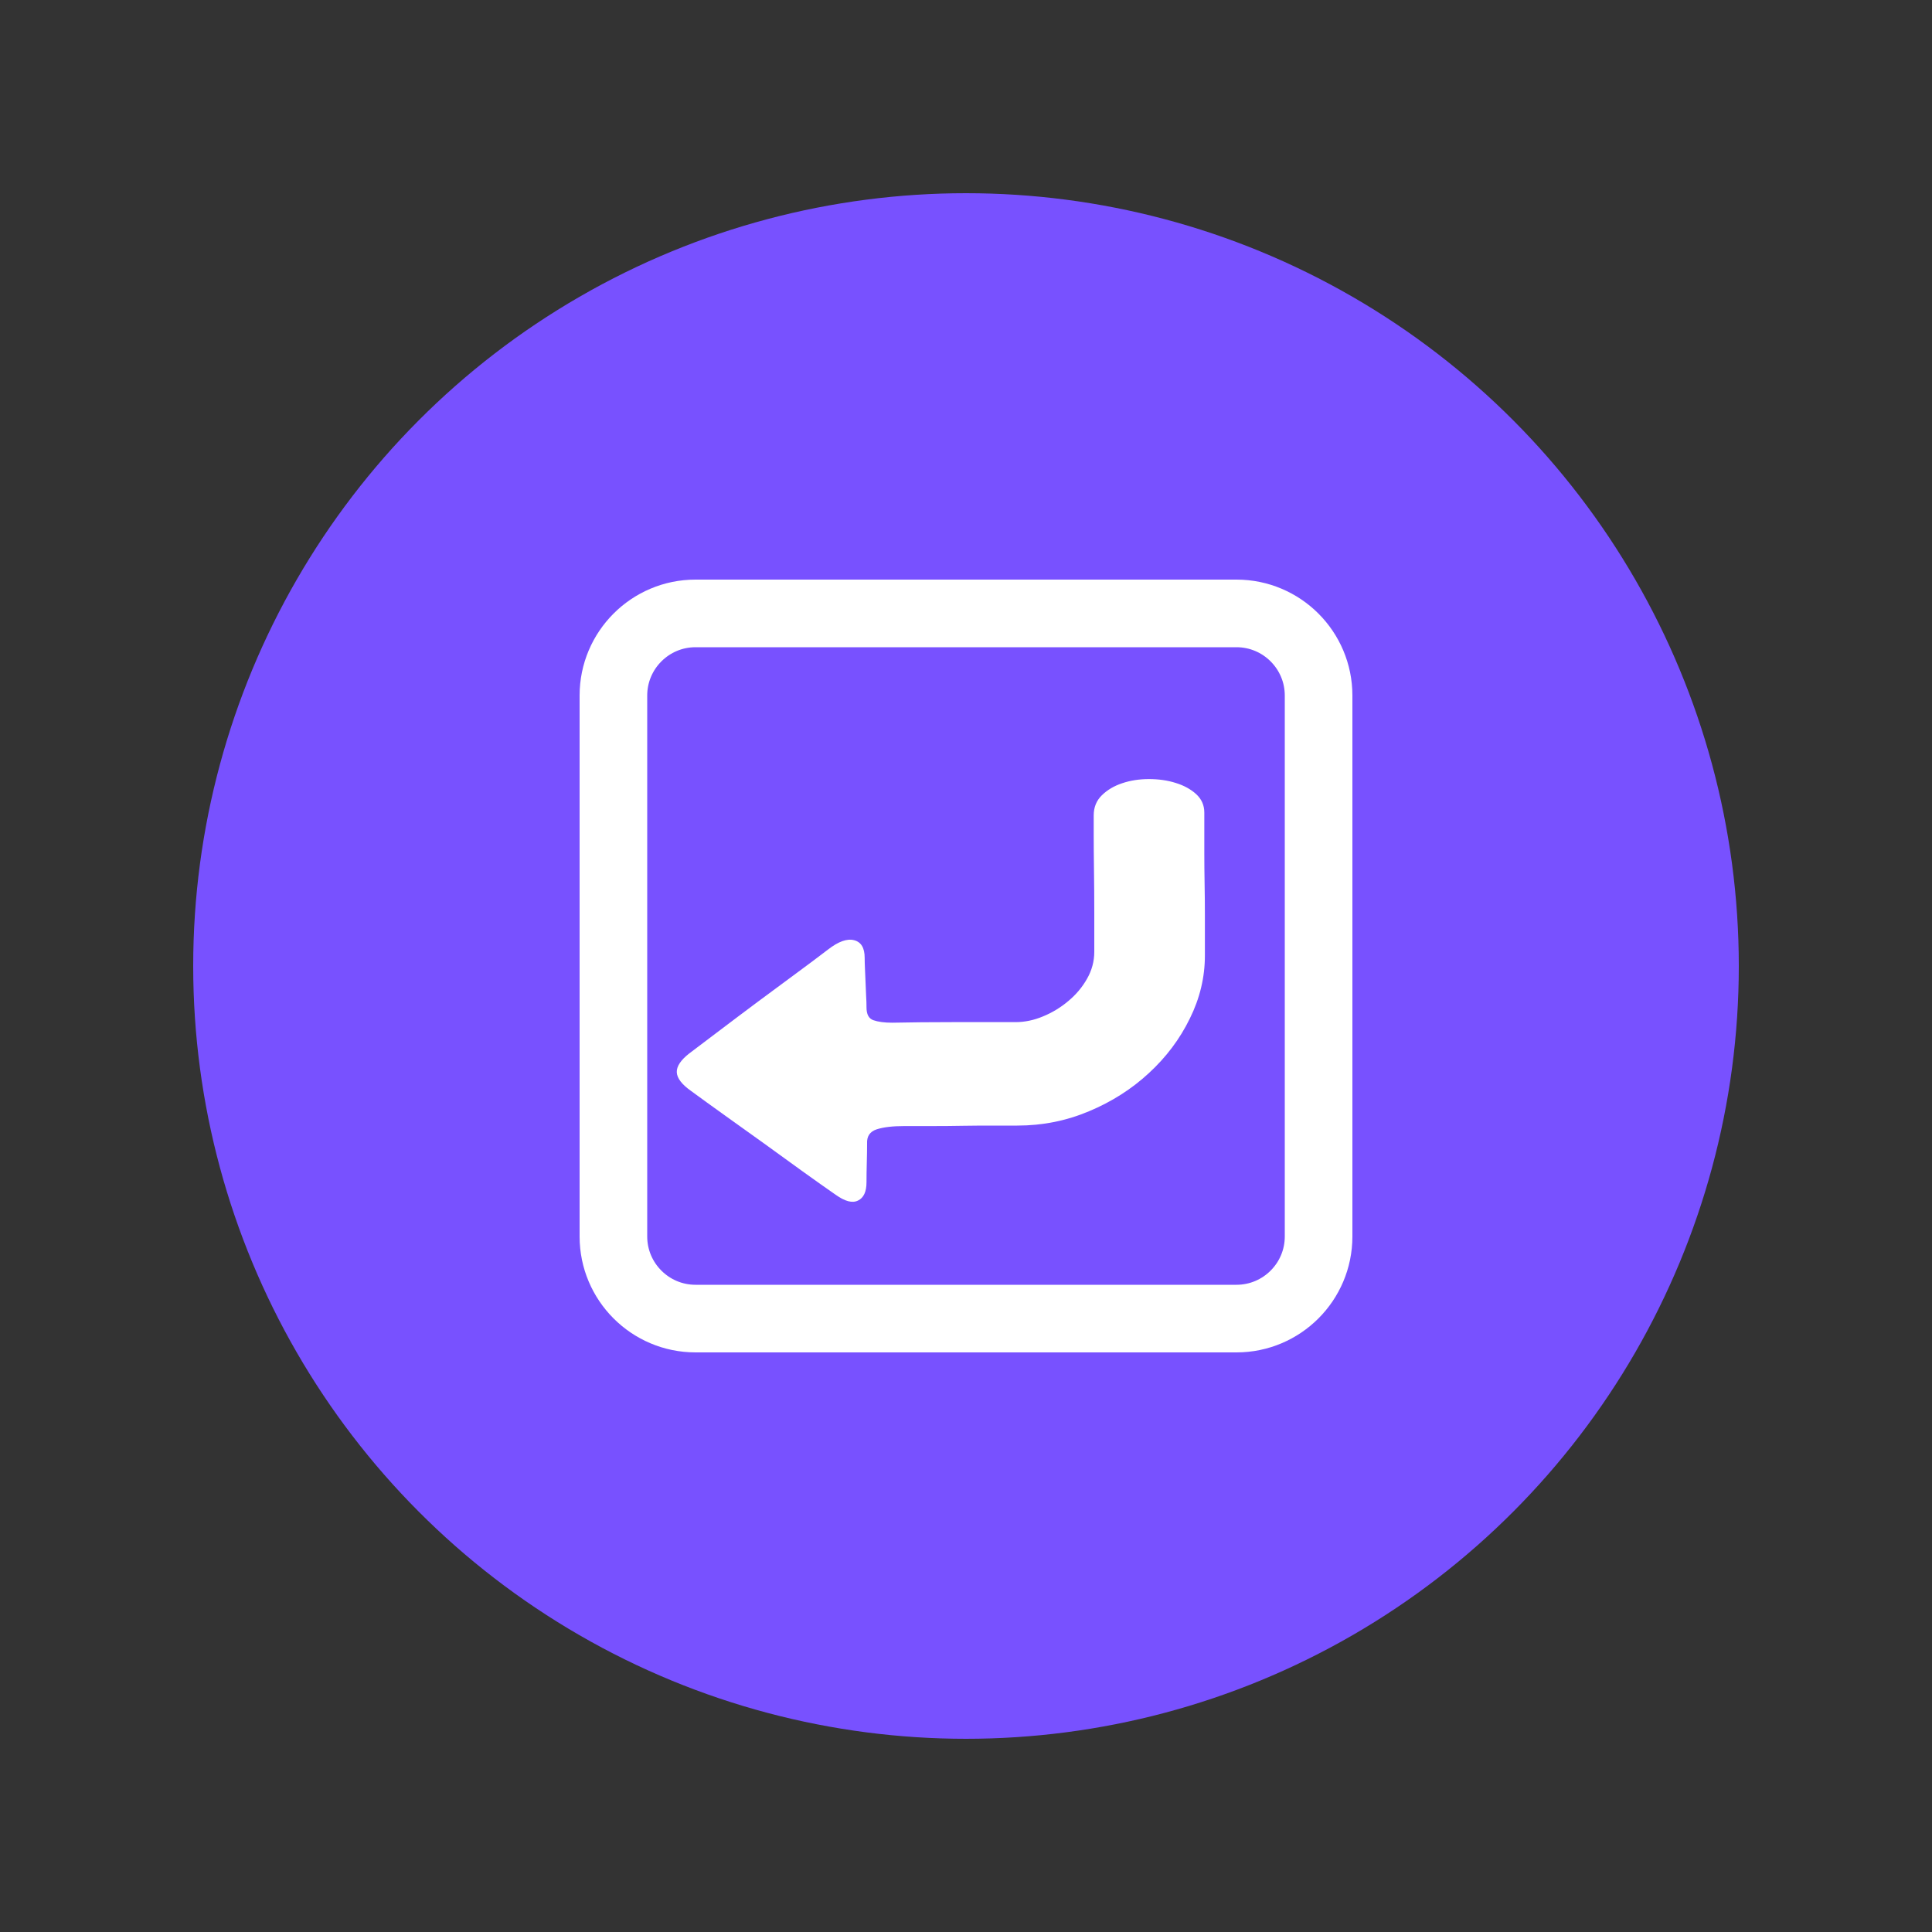 <svg width="20" height="20" viewBox="0 0 20 20" fill="none" xmlns="http://www.w3.org/2000/svg">
    <rect x="0" y="0" width="20" height="20" fill="#333333" stroke="none"/>
    <circle cx="10" cy="10" r="8" fill="#7851FF"/>
    <path d="M7.2 6.35H12.8C13.269 6.35 13.65 6.731 13.65 7.2V12.8C13.65 13.269 13.269 13.65 12.8 13.65H7.2C6.731 13.65 6.35 13.269 6.35 12.8V7.2C6.35 6.731 6.731 6.35 7.2 6.35Z" stroke="white" stroke-width="0.7"/>
    <path d="M12.473 9.892C12.473 10.116 12.421 10.334 12.317 10.544C12.214 10.755 12.073 10.943 11.894 11.108C11.716 11.273 11.509 11.405 11.275 11.503C11.041 11.602 10.793 11.652 10.531 11.652H10.289C10.193 11.652 10.091 11.652 9.981 11.654C9.871 11.656 9.762 11.657 9.654 11.657H9.362C9.241 11.657 9.146 11.668 9.075 11.691C9.005 11.714 8.972 11.763 8.976 11.839C8.976 11.896 8.975 11.962 8.973 12.036C8.971 12.11 8.97 12.177 8.97 12.238C8.97 12.336 8.941 12.4 8.882 12.428C8.824 12.457 8.748 12.437 8.652 12.369C8.553 12.3 8.439 12.22 8.31 12.127C8.181 12.034 8.049 11.938 7.912 11.839C7.775 11.741 7.64 11.644 7.507 11.549C7.375 11.454 7.256 11.369 7.153 11.293C7.057 11.225 7.008 11.16 7.006 11.099C7.004 11.039 7.047 10.974 7.134 10.906C7.225 10.837 7.332 10.757 7.454 10.664C7.577 10.571 7.704 10.475 7.837 10.376C7.97 10.278 8.1 10.181 8.229 10.086C8.358 9.991 8.472 9.906 8.571 9.83C8.679 9.746 8.769 9.714 8.842 9.733C8.915 9.752 8.951 9.813 8.951 9.915C8.951 9.945 8.952 9.982 8.954 10.026C8.956 10.07 8.958 10.116 8.96 10.166C8.962 10.215 8.964 10.262 8.966 10.308C8.969 10.354 8.97 10.393 8.97 10.428C8.97 10.5 8.993 10.544 9.041 10.561C9.089 10.578 9.154 10.587 9.237 10.587C9.424 10.583 9.633 10.581 9.866 10.581H10.513C10.608 10.581 10.704 10.561 10.799 10.521C10.894 10.482 10.982 10.428 11.06 10.362C11.139 10.296 11.204 10.219 11.253 10.132C11.303 10.044 11.328 9.951 11.328 9.853V9.454C11.328 9.302 11.327 9.155 11.325 9.013C11.323 8.87 11.322 8.746 11.322 8.64V8.441C11.322 8.357 11.35 8.288 11.406 8.233C11.462 8.178 11.532 8.136 11.617 8.108C11.702 8.079 11.795 8.065 11.894 8.065C11.994 8.065 12.086 8.078 12.171 8.105C12.256 8.131 12.327 8.17 12.383 8.221C12.439 8.273 12.467 8.336 12.467 8.412V8.833C12.467 8.932 12.468 9.037 12.47 9.149C12.472 9.261 12.473 9.369 12.473 9.471V9.892Z" fill="white"/>
</svg>
